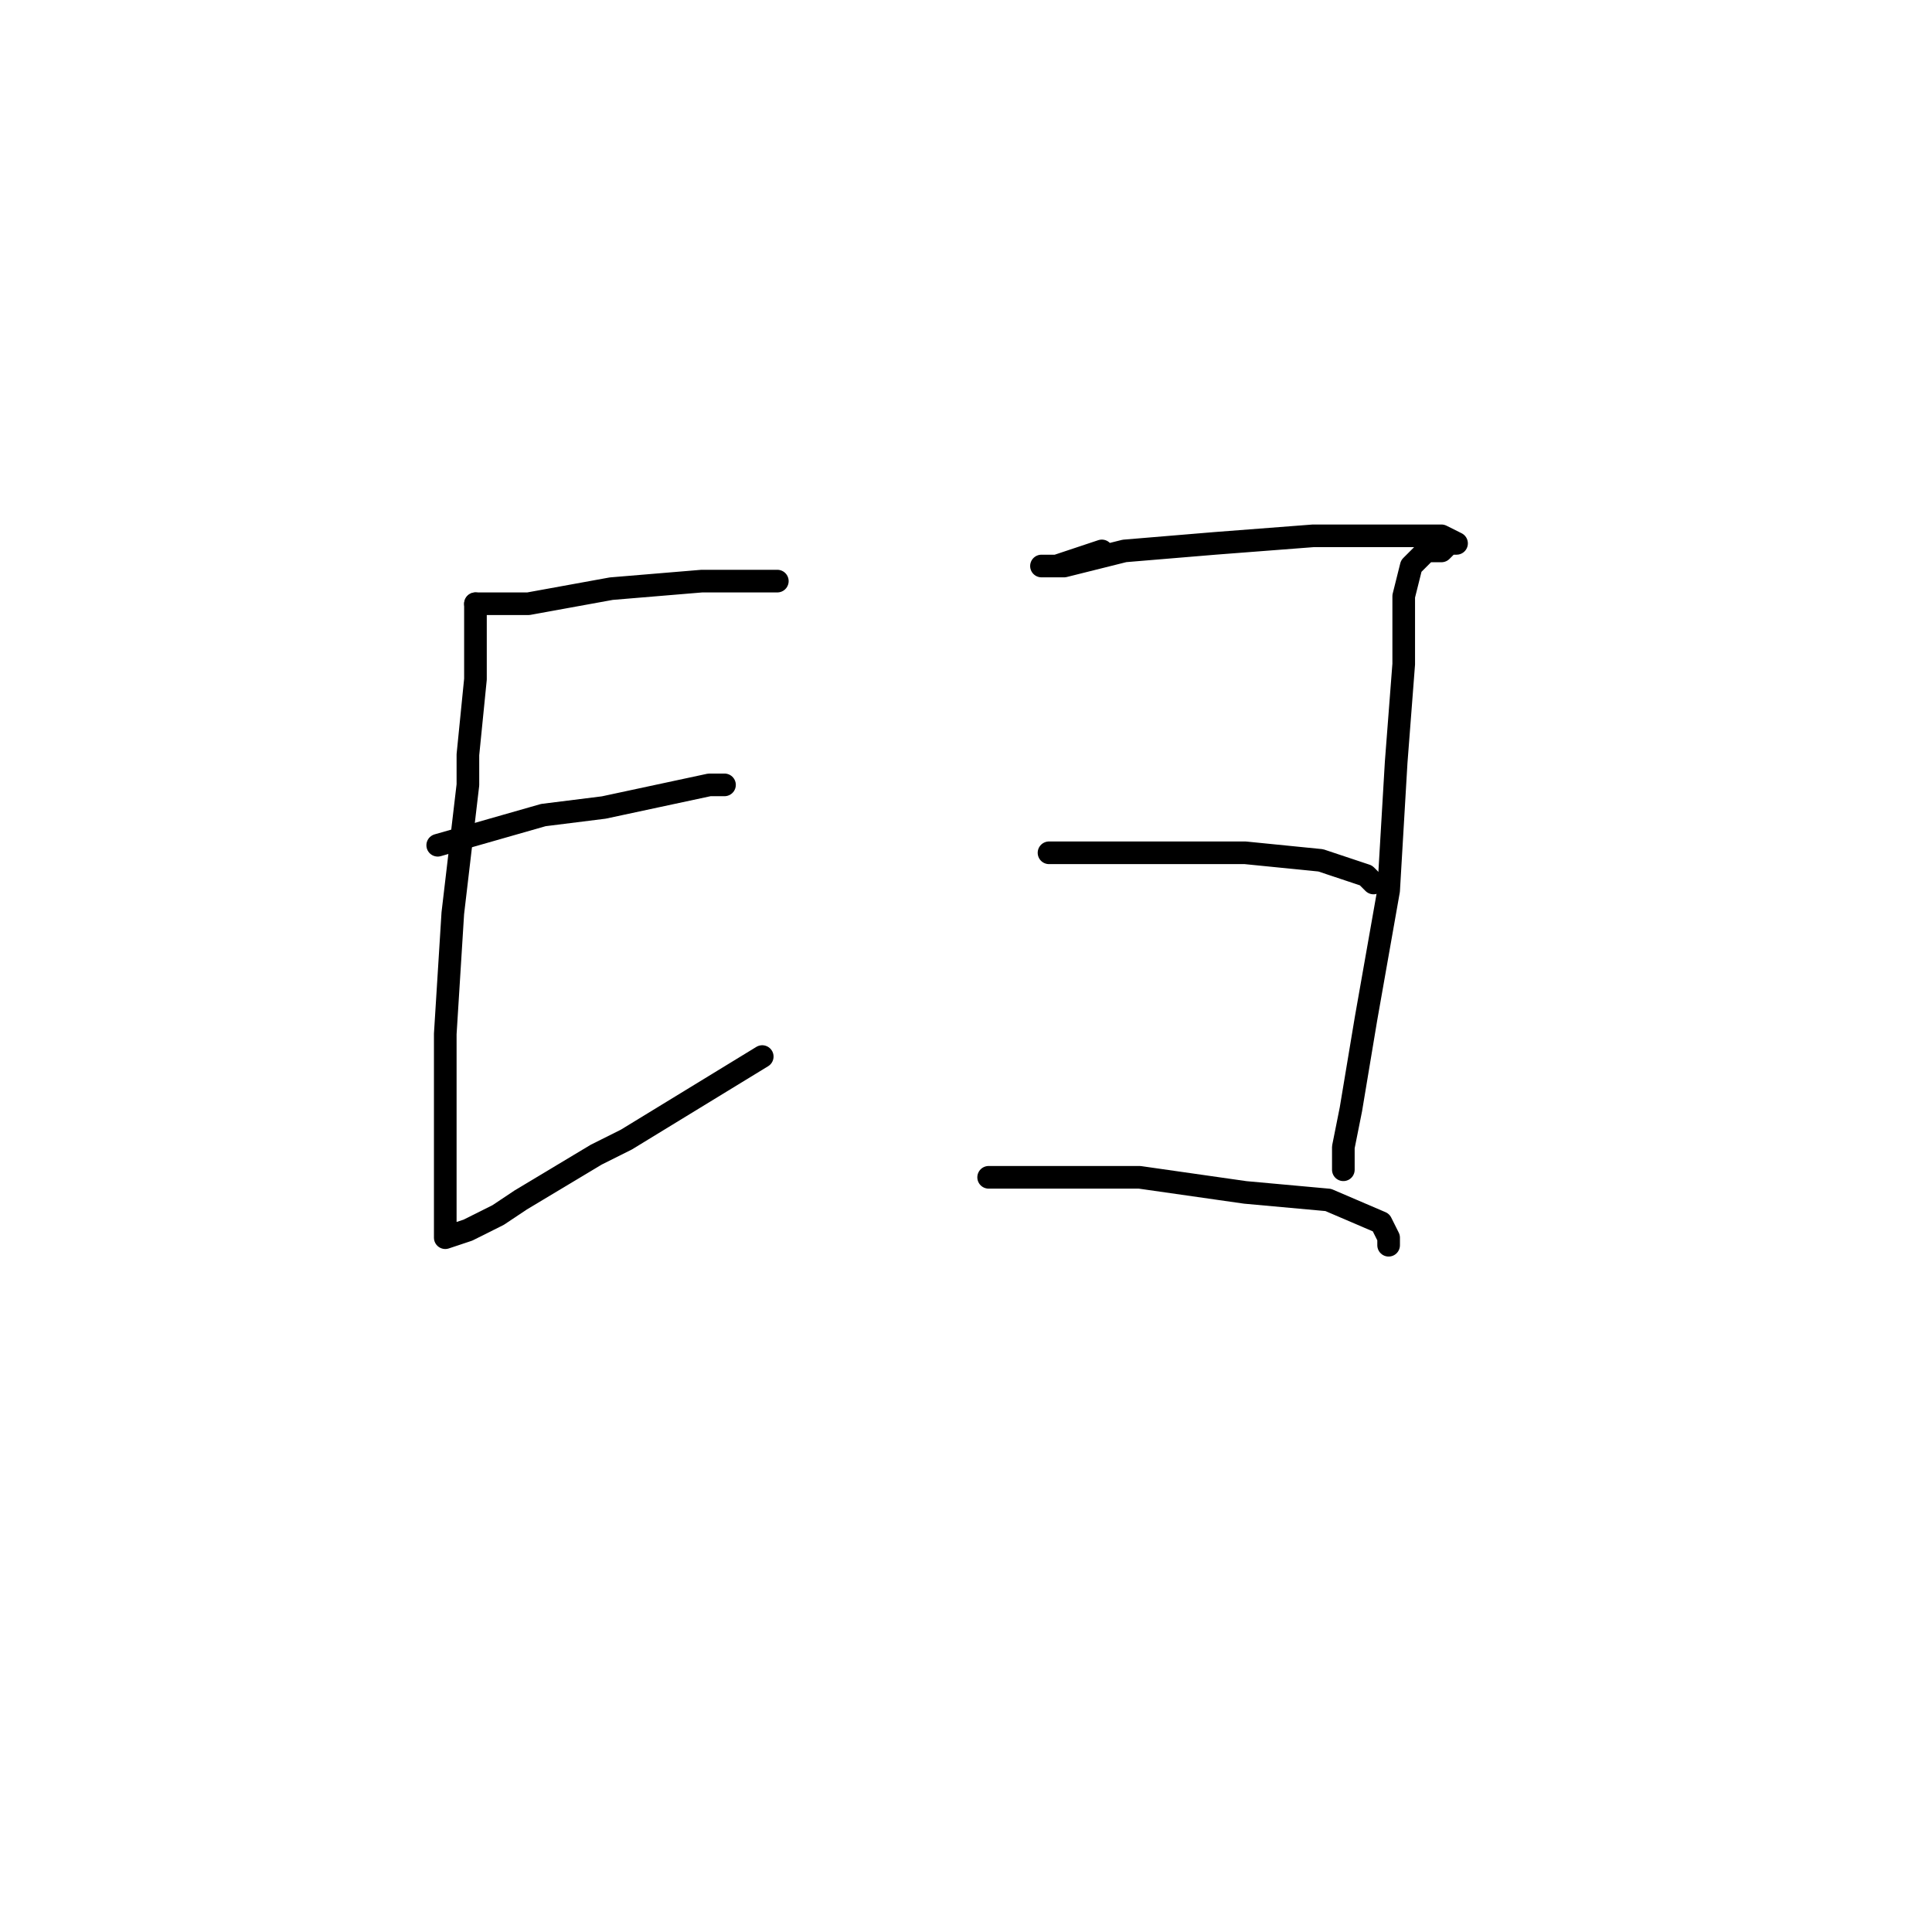 <?xml version="1.0" standalone="no"?>
    <svg width="256" height="256" xmlns="http://www.w3.org/2000/svg" version="1.1">
    <polyline stroke="black" stroke-width="3" stroke-linecap="round" fill="transparent" stroke-linejoin="round" points="63 80 64 80 65 80 68 80 70 80 81 78 93 77 103 77 103 77 " />
        <polyline stroke="black" stroke-width="3" stroke-linecap="round" fill="transparent" stroke-linejoin="round" points="58 112 65 110 72 108 80 107 94 104 96 104 96 104 " />
        <polyline stroke="black" stroke-width="3" stroke-linecap="round" fill="transparent" stroke-linejoin="round" points="63 80 63 81 63 82 63 90 62 100 62 104 60 121 59 137 59 148 59 155 59 158 59 161 59 162 59 163 59 164 62 163 66 161 69 159 79 153 83 151 101 140 101 140 " />
        <polyline stroke="black" stroke-width="3" stroke-linecap="round" fill="transparent" stroke-linejoin="round" points="146 73 143 74 140 75 138 75 141 75 149 73 161 72 174 71 183 71 191 71 193 72 192 72 191 73 189 73 187 75 186 79 186 88 185 101 184 118 181 135 179 147 178 152 178 153 178 155 178 155 " />
        <polyline stroke="black" stroke-width="3" stroke-linecap="round" fill="transparent" stroke-linejoin="round" points="139 113 141 113 143 113 146 113 154 113 165 113 175 114 181 116 182 117 182 117 " />
        <polyline stroke="black" stroke-width="3" stroke-linecap="round" fill="transparent" stroke-linejoin="round" points="131 156 141 156 151 156 165 158 176 159 183 162 184 164 184 165 184 165 " />
        </svg>